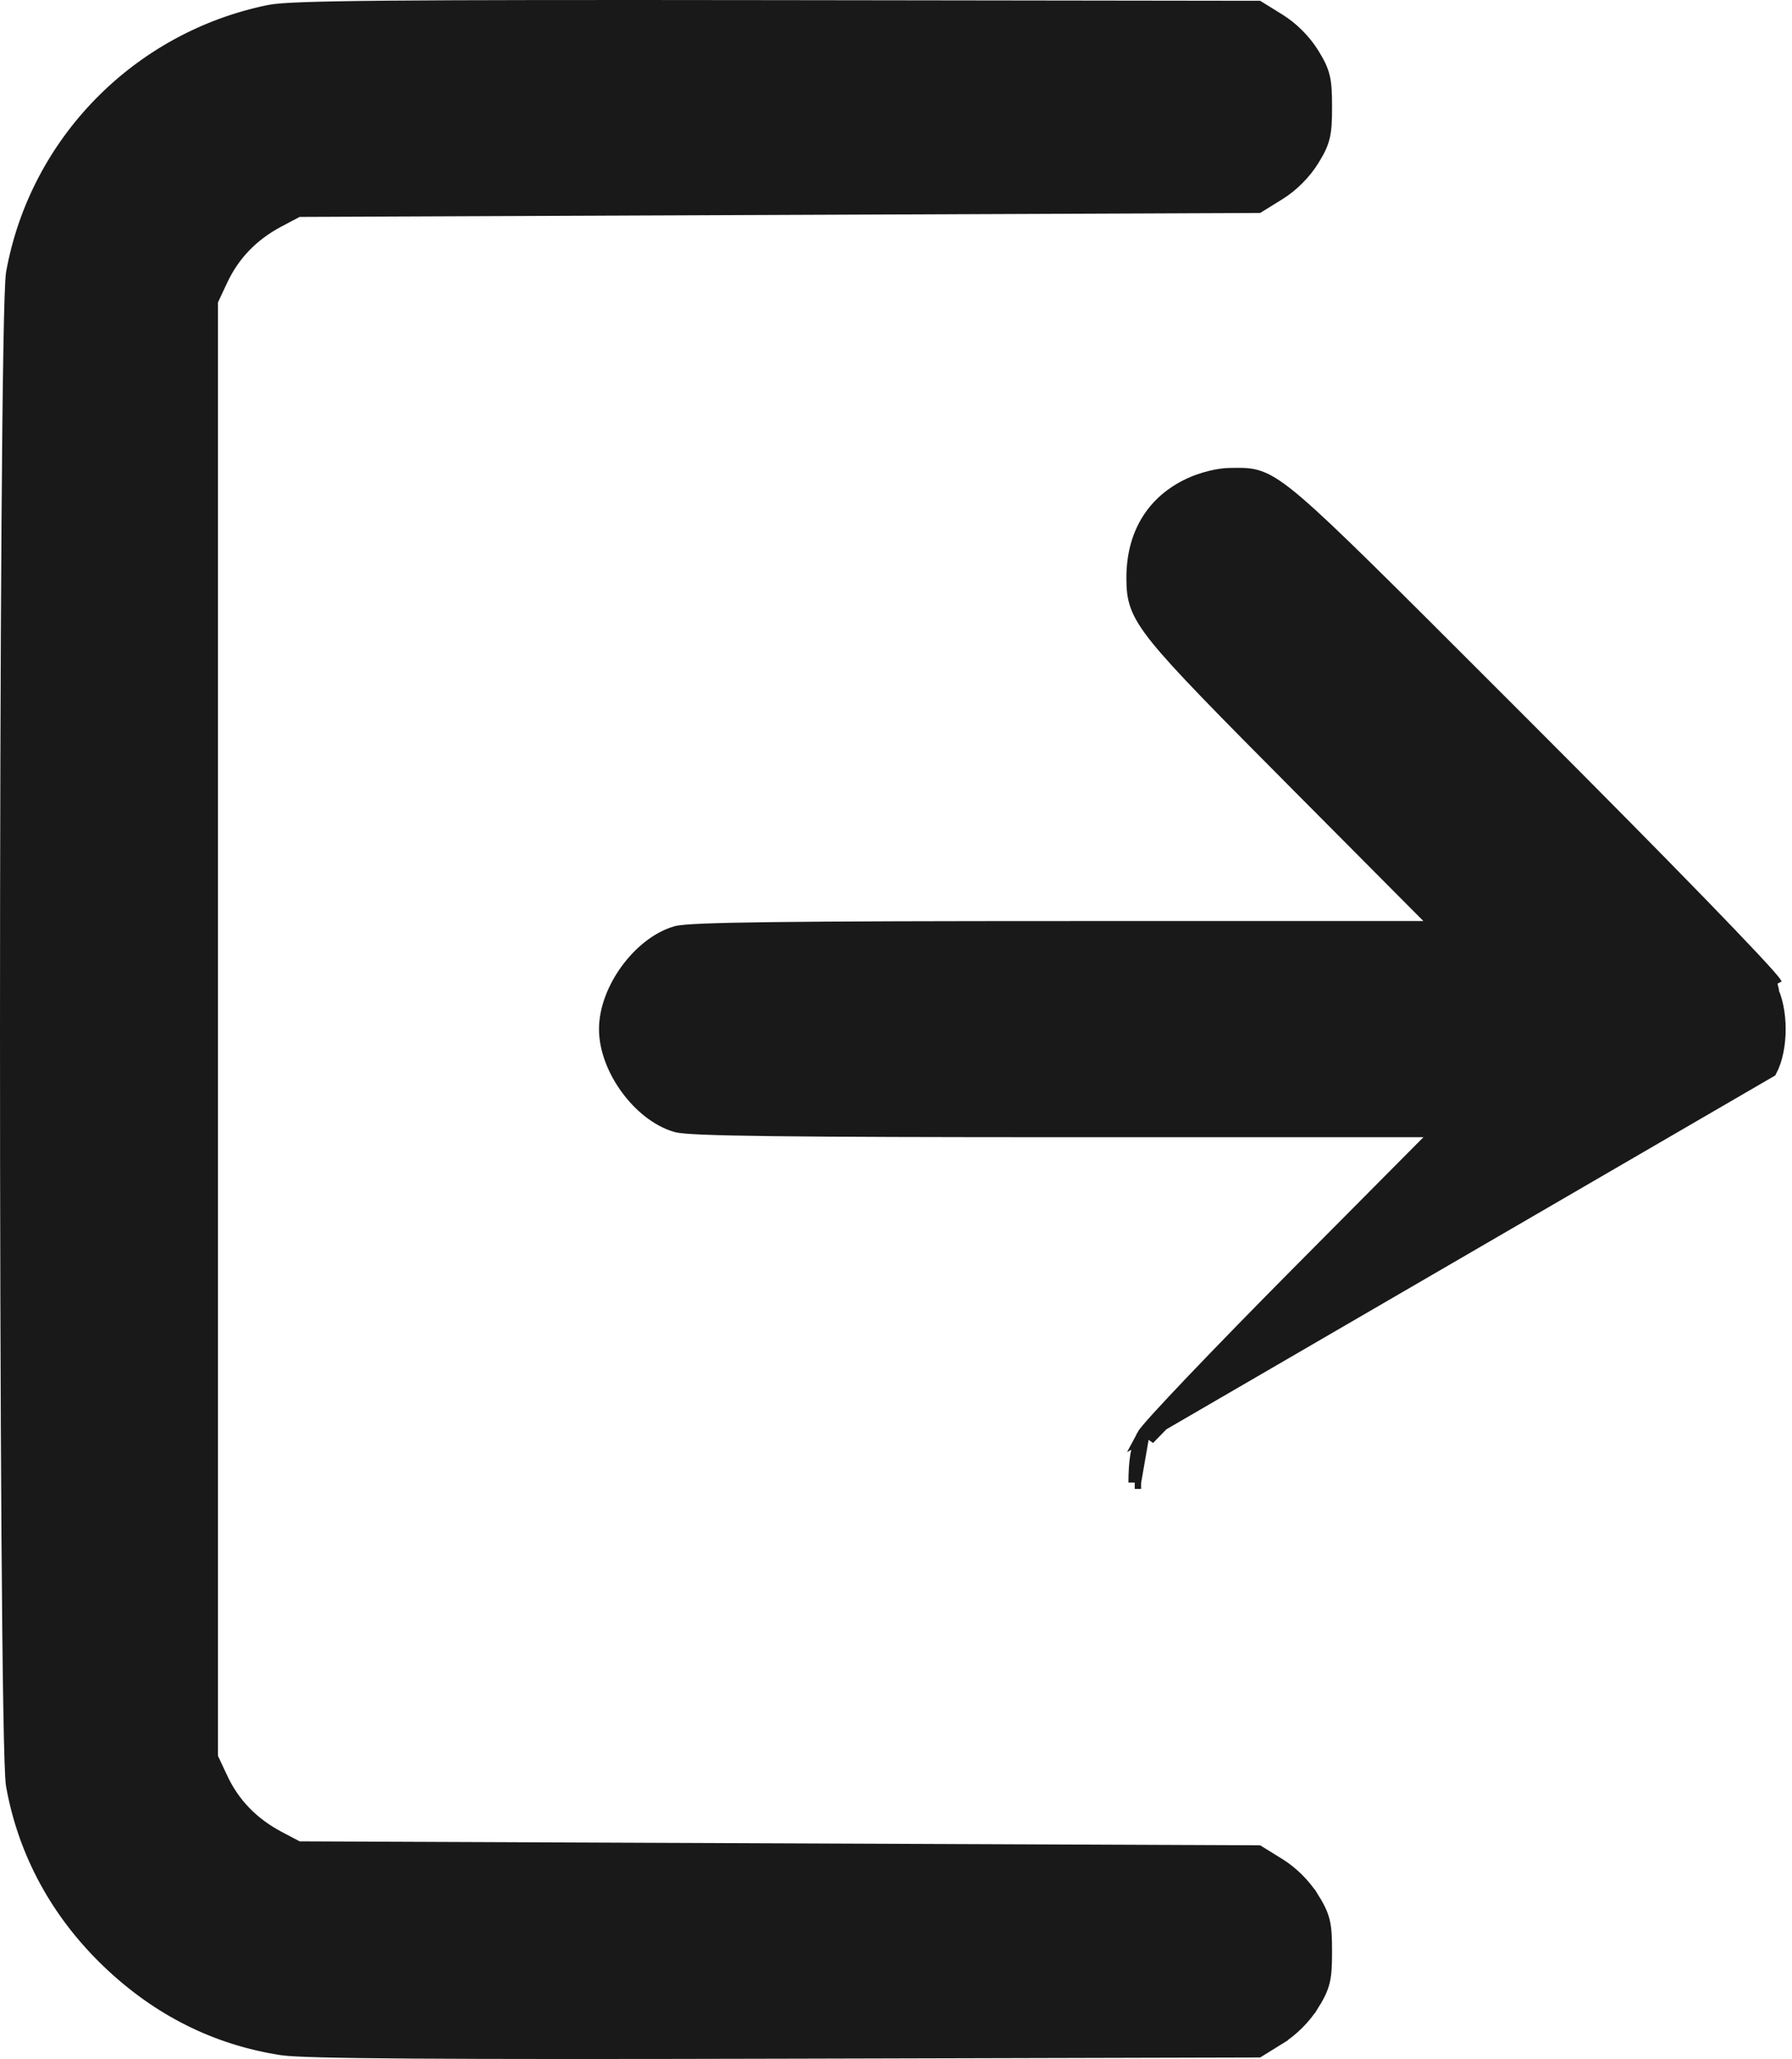 <svg width="283" height="325" viewBox="0 0 283 325" fill="none" xmlns="http://www.w3.org/2000/svg">
<path d="M180.494 226.604L180.494 226.604C180.636 226.335 180.962 225.93 181.329 225.498C181.73 225.026 182.275 224.411 182.945 223.675C184.286 222.201 186.145 220.218 188.384 217.87C192.865 213.173 198.883 206.999 205.358 200.482L227.196 178.5H169.588C146.945 178.5 131.779 178.453 122.029 178.334C117.155 178.275 113.626 178.197 111.191 178.098C109.974 178.049 109.02 177.993 108.304 177.931C107.616 177.872 107.068 177.8 106.716 177.696C103.752 176.818 100.985 174.522 98.972 171.755C96.956 168.986 95.596 165.608 95.596 162.441C95.596 159.273 96.956 155.896 98.972 153.126C100.985 150.36 103.752 148.063 106.716 147.186C107.068 147.081 107.616 147.01 108.304 146.95C109.02 146.888 109.974 146.833 111.191 146.783C113.626 146.684 117.155 146.607 122.029 146.547C131.779 146.428 146.945 146.382 169.588 146.382H227.194L205.31 124.381L206.019 123.675L205.31 124.381C192.739 111.742 186.163 105.079 182.74 100.838C181.021 98.708 180.037 97.118 179.499 95.632C178.954 94.128 178.893 92.804 178.887 91.301C178.856 84.421 181.971 79.186 187.858 76.439C189.81 75.527 192.454 74.862 194.273 74.86C194.517 74.86 194.756 74.857 194.991 74.854C196.287 74.837 197.475 74.822 198.837 75.29C200.435 75.839 202.228 77.021 204.99 79.392C210.079 83.762 218.81 92.491 236.173 109.852C237.679 111.358 239.25 112.93 240.89 114.568C251.977 125.651 261.641 135.434 268.633 142.63C272.128 146.227 274.959 149.181 276.966 151.329C277.969 152.403 278.771 153.28 279.349 153.938C279.638 154.266 279.876 154.546 280.058 154.772C280.222 154.976 280.39 155.196 280.488 155.381C280.489 155.381 280.489 155.381 280.489 155.381L279.607 155.852C281.464 159.325 281.464 165.553 279.609 169.029L180.494 226.604ZM180.494 226.604C179.555 228.387 179.218 230.594 179.205 234.014M180.494 226.604L179.205 234.014M179.205 234.014C179.205 234.014 179.205 234.014 179.205 234.014L180.205 234.018L179.205 234.014ZM42.549 1.764L42.549 1.764C21.849 5.964 5.69 22.391 1.959 43.045C1.864 43.567 1.791 44.941 1.723 46.931C1.655 48.965 1.591 51.742 1.532 55.151C1.414 61.972 1.316 71.341 1.238 82.408C1.08 104.543 1.001 133.478 1 162.414C0.999 191.35 1.076 220.289 1.231 242.433C1.309 253.504 1.407 262.879 1.524 269.706C1.582 273.119 1.646 275.9 1.714 277.938C1.781 279.932 1.855 281.309 1.949 281.835H1.949C3.853 292.484 9.081 302.061 17.186 309.776C25.03 317.244 34.128 321.792 44.473 323.4C45.407 323.545 47.457 323.654 50.775 323.74C54.122 323.827 58.825 323.89 65.118 323.933C77.703 324.019 96.664 324.02 123.885 323.95L198.445 323.758L198.728 323.757L198.969 323.608L202.034 321.709L201.507 320.859L202.034 321.709C204.066 320.45 206.063 318.449 207.319 316.414L206.468 315.888L207.319 316.413C208.169 315.035 208.713 314.018 209.016 312.759C209.312 311.531 209.362 310.129 209.362 308.012C209.362 305.896 209.312 304.494 209.016 303.266C208.713 302.007 208.169 300.99 207.319 299.612L206.468 300.137L207.319 299.611C206.063 297.576 204.066 295.575 202.035 294.316L202.035 294.316L198.97 292.417L198.73 292.268L198.447 292.267L122.635 291.953L47.068 291.641L44.018 290.03C39.86 287.833 36.864 284.725 34.963 280.662L34.057 281.085L34.963 280.662L33.416 277.358V162.441V47.523L34.963 44.22L34.963 44.22C36.864 40.156 39.86 37.049 44.018 34.852L47.068 33.241L122.635 32.928L198.447 32.614L198.73 32.613L198.97 32.465L202.035 30.566L202.035 30.566C204.066 29.307 206.063 27.306 207.319 25.27L207.319 25.27C208.169 23.892 208.713 22.875 209.016 21.616C209.312 20.387 209.362 18.985 209.362 16.869C209.362 14.753 209.312 13.351 209.016 12.122C208.713 10.864 208.169 9.846 207.319 8.468L207.319 8.468C206.063 6.432 204.066 4.431 202.034 3.172L202.034 3.172L198.969 1.274L198.728 1.124L198.444 1.124L122.632 1.021C92.372 0.98 73.208 0.996 61.203 1.104C55.201 1.159 50.98 1.236 48.053 1.342C45.155 1.446 43.456 1.58 42.549 1.764ZM228.606 178.5L206.067 201.187C193.125 214.214 182.015 225.862 181.379 227.07L228.606 178.5Z" fill="#191919" stroke="#191919" stroke-width="2"/>
</svg>
